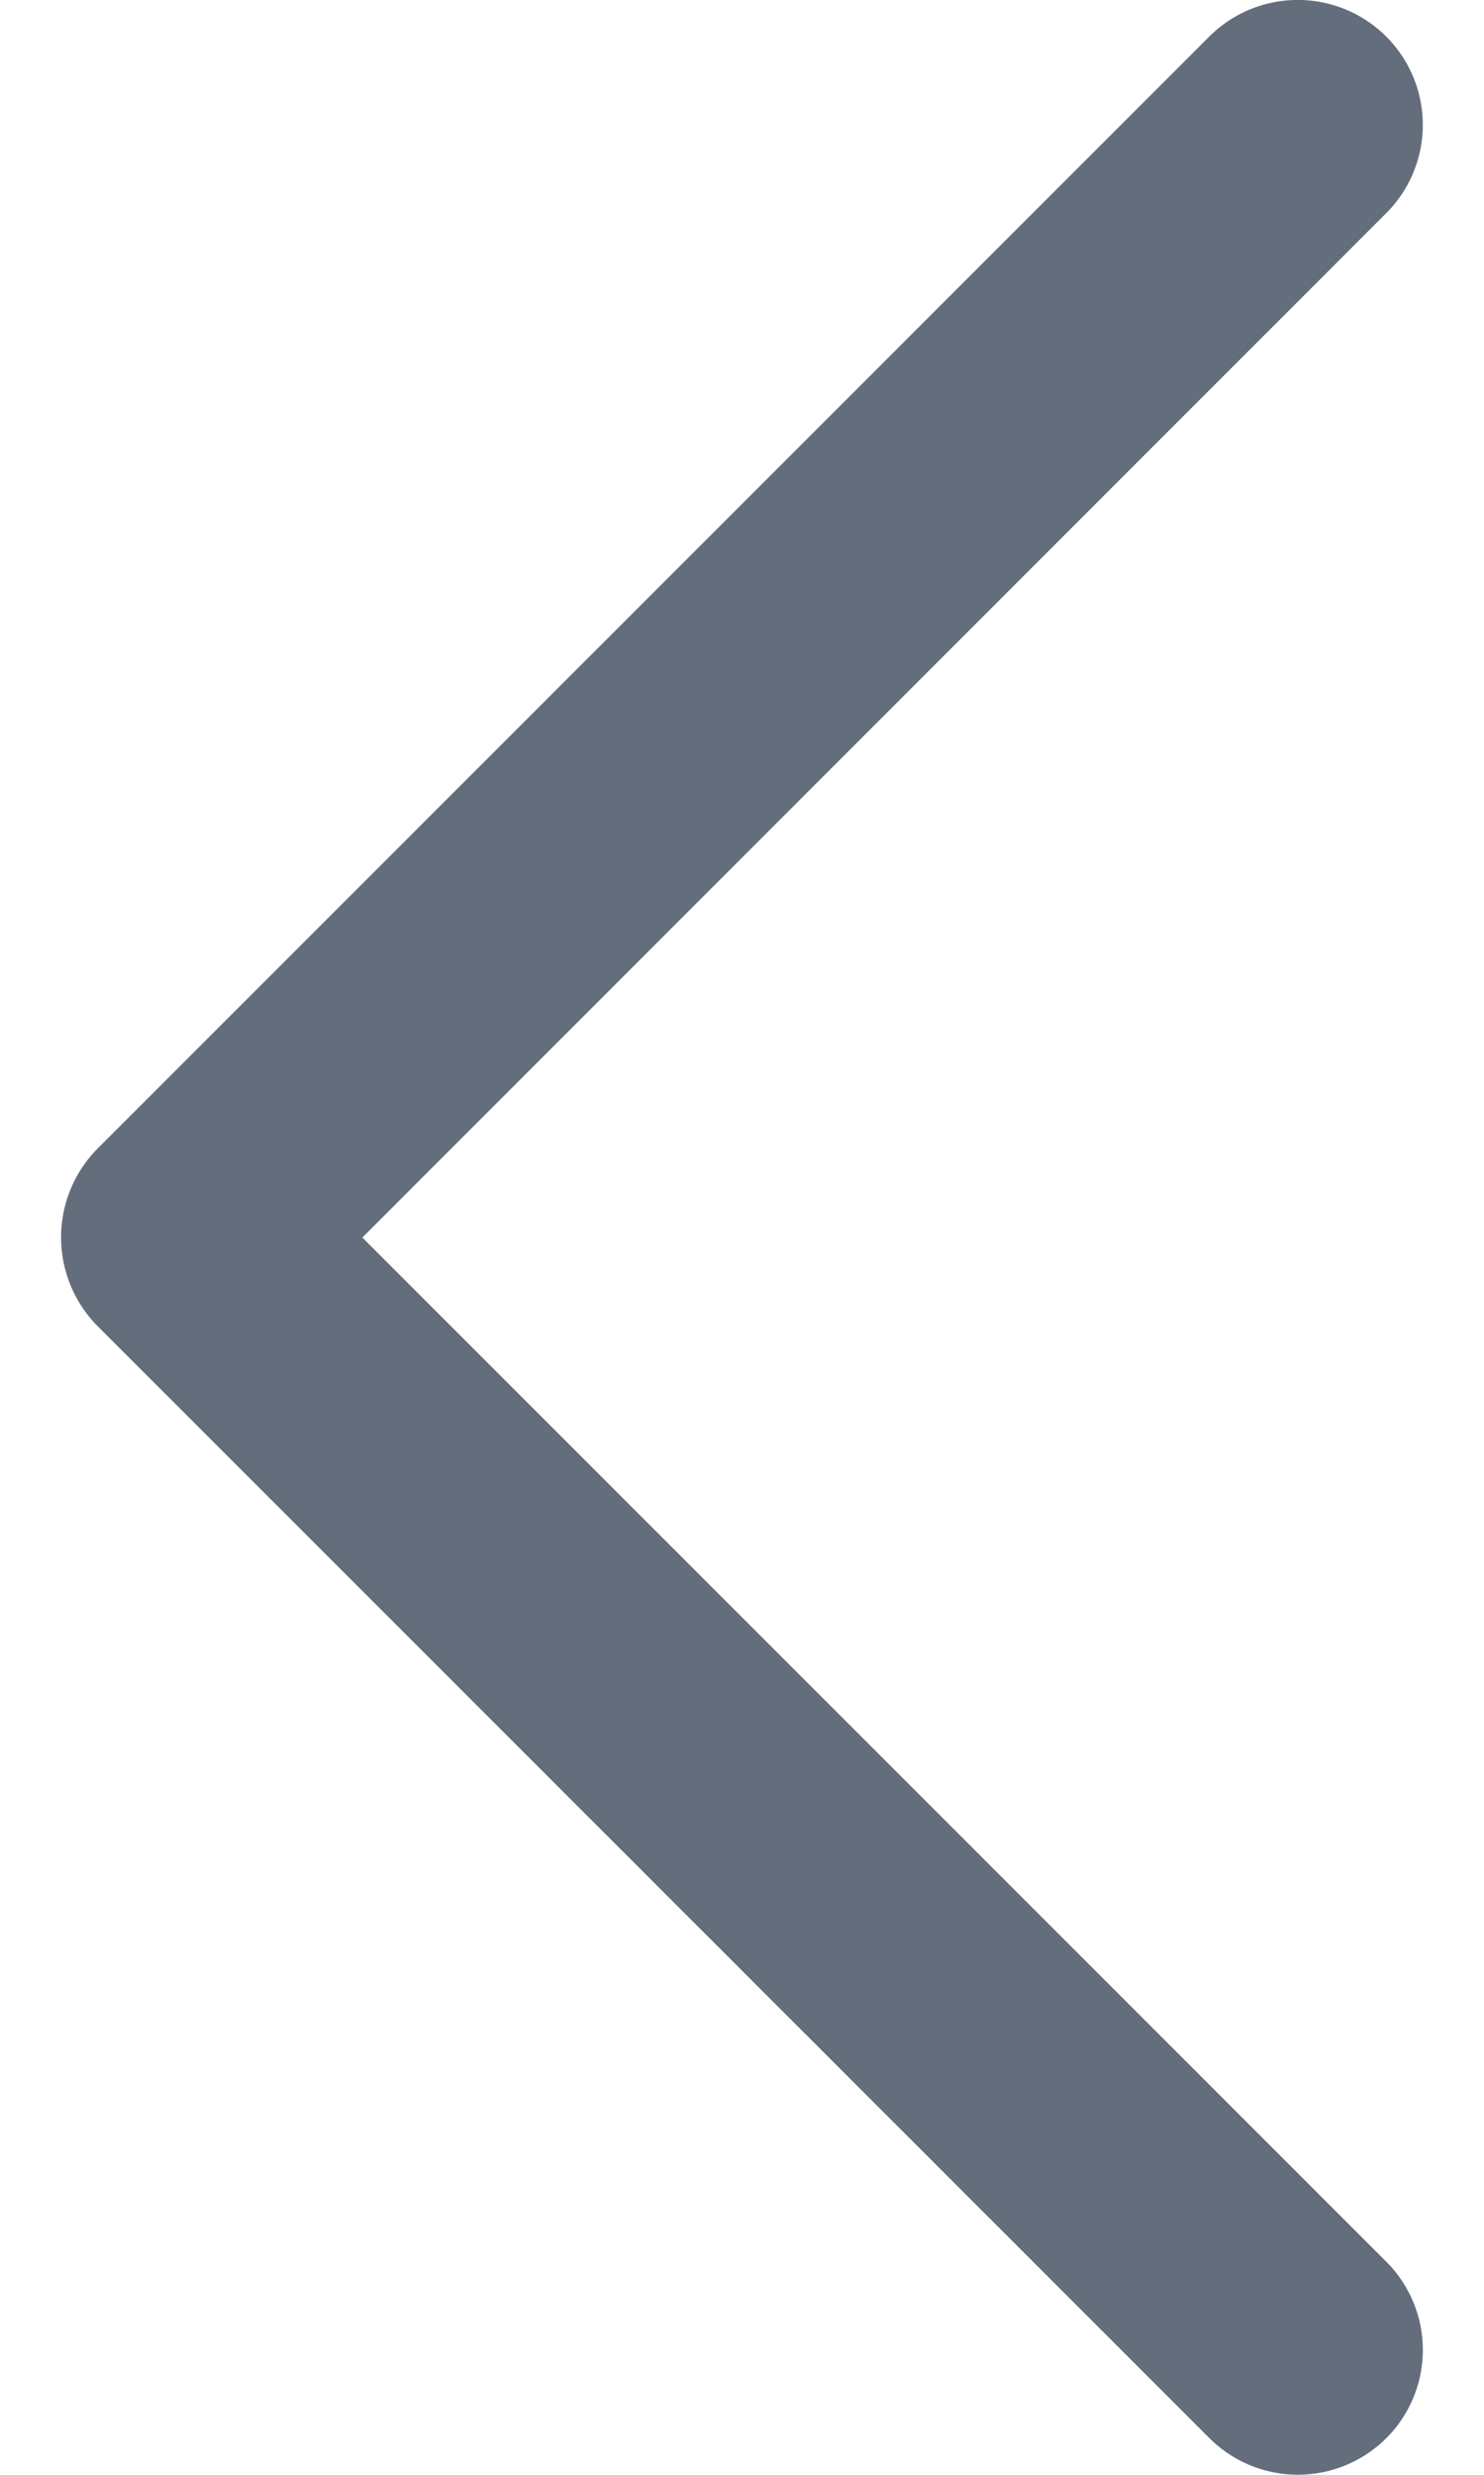 <svg width="12" height="20" fill="none" xmlns="http://www.w3.org/2000/svg"><path d="M.786 10.714l8.994 8.99a1.013 1.013 0 001.43 0 1.008 1.008 0 000-1.426l-8.28-8.277 8.279-8.278a1.009 1.009 0 000-1.428 1.013 1.013 0 00-1.43 0L.785 9.286a1.02 1.02 0 00.001 1.428z" fill="#646D7C"/></svg>